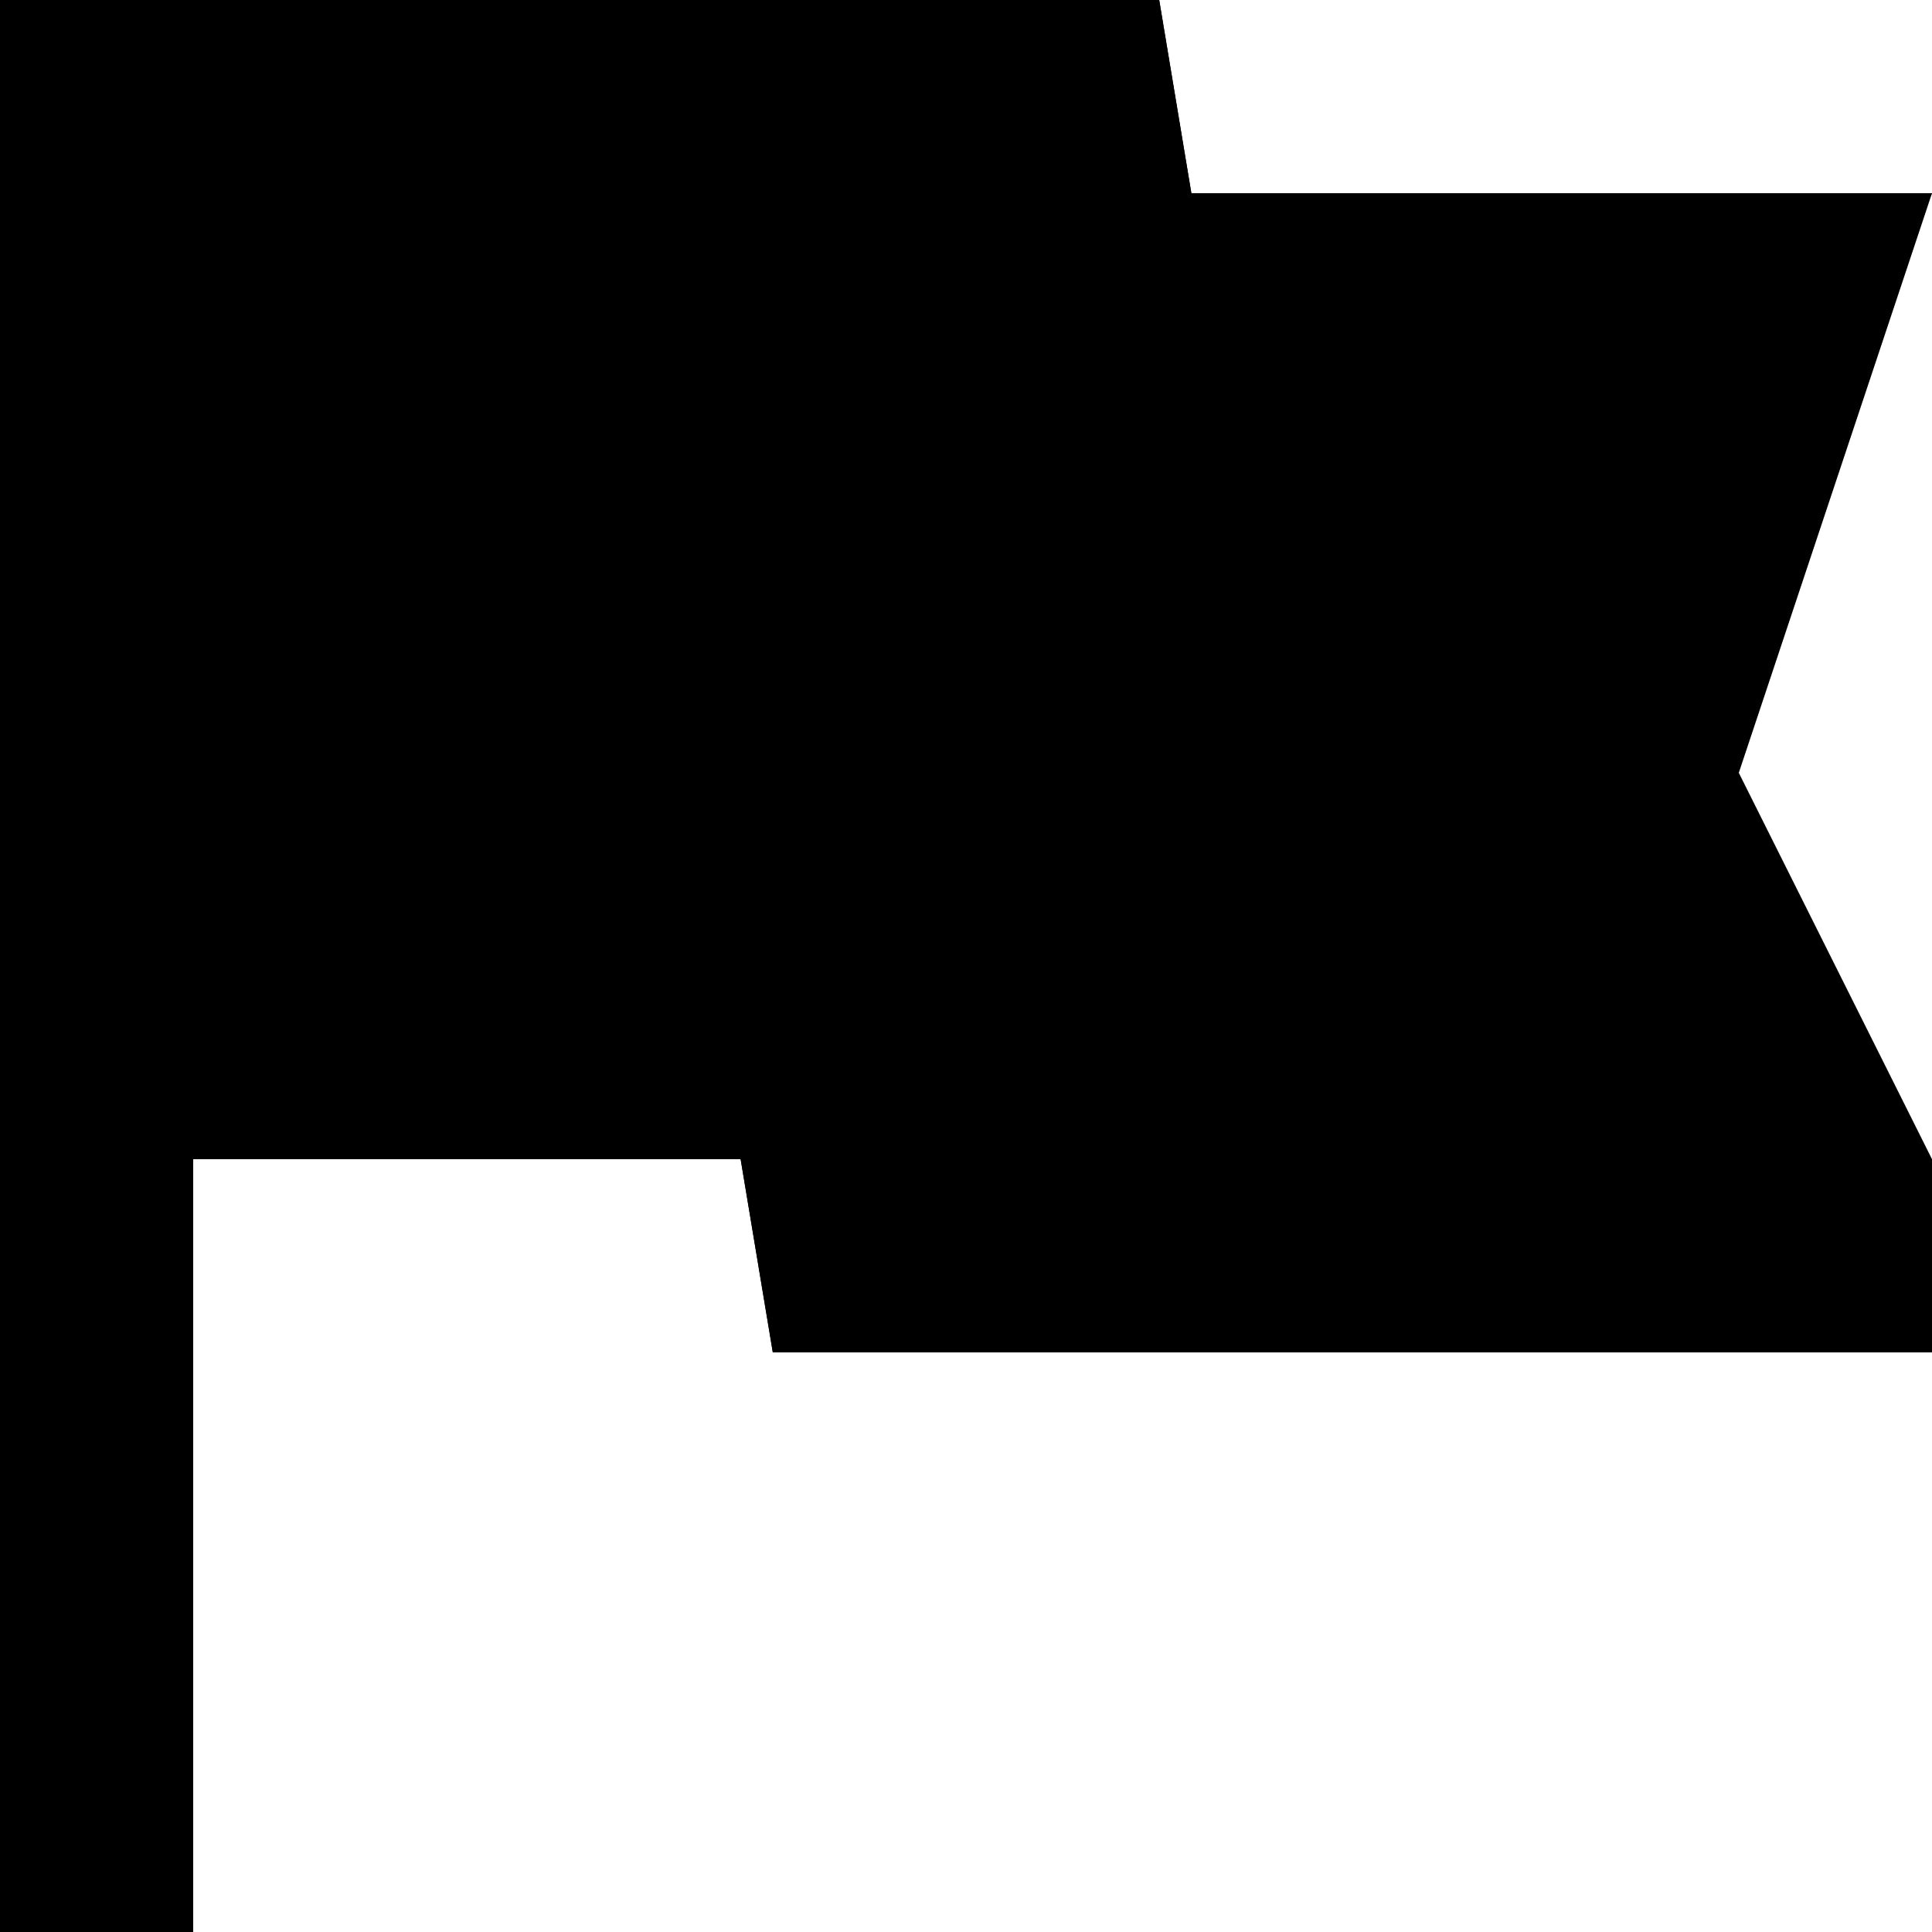 <svg xmlns="http://www.w3.org/2000/svg" viewBox="0 0 20 20">
    <path d="M7.667 12H2v8H0V0h12l.333 2H20l-3 6 3 6H8l-.333-2z"/>
    <path d="M7.667 12H2v8H0V0h12l.333 2H20l-2 6 3 6H8l-.333-2z"/>
</svg>
